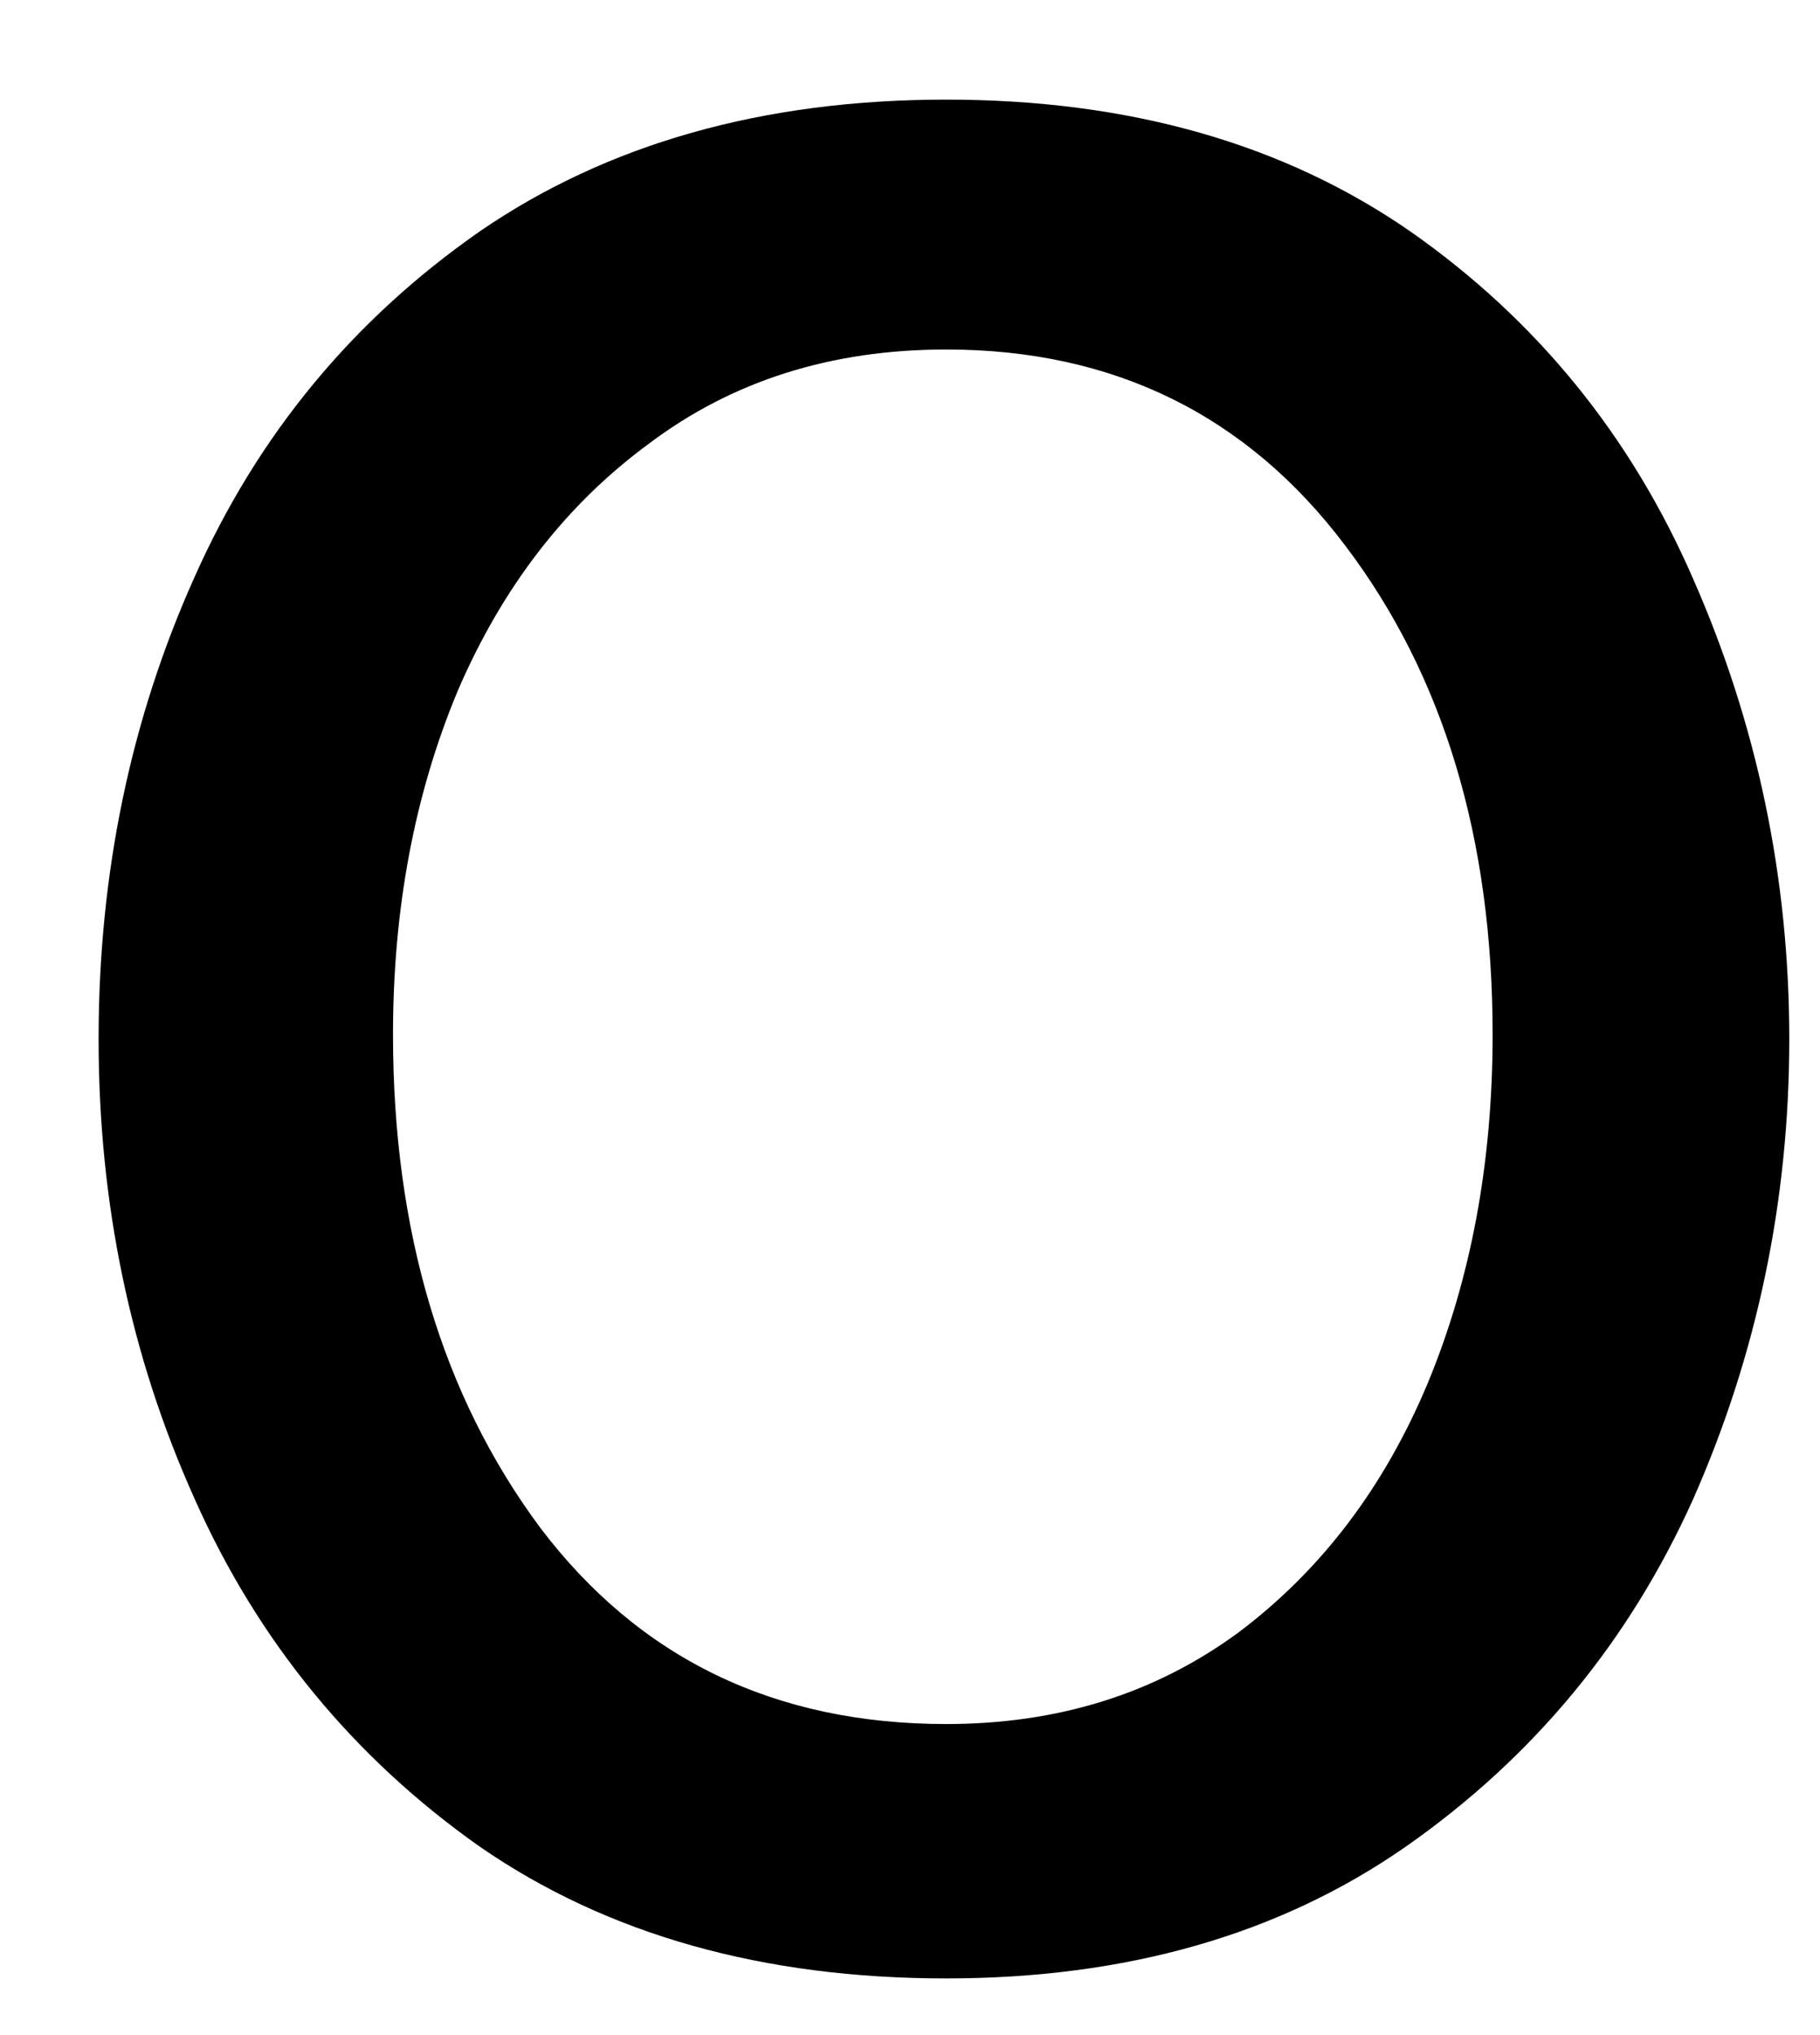<svg width="17" height="19" viewBox="0 0 17 19" fill="none" xmlns="http://www.w3.org/2000/svg">
<path d="M8.838 18.471C7.129 18.471 5.676 18.065 4.483 17.242C3.301 16.409 2.41 15.325 1.817 13.992C1.218 12.659 0.921 11.232 0.921 9.701C0.921 8.159 1.218 6.721 1.817 5.388C2.41 4.055 3.301 2.982 4.483 2.159C5.676 1.341 7.129 0.93 8.838 0.93C10.546 0.93 11.989 1.341 13.171 2.159C14.348 2.982 15.233 4.065 15.817 5.409C16.41 6.758 16.713 8.19 16.713 9.701C16.713 11.216 16.41 12.648 15.817 13.992C15.218 15.325 14.322 16.409 13.129 17.242C11.947 18.065 10.515 18.471 8.838 18.471ZM8.838 16.096C9.879 16.096 10.786 15.815 11.567 15.242C12.343 14.659 12.931 13.883 13.338 12.909C13.739 11.94 13.942 10.857 13.942 9.659C13.942 7.826 13.483 6.305 12.567 5.096C11.65 3.878 10.405 3.263 8.838 3.263C7.765 3.263 6.843 3.555 6.067 4.138C5.285 4.711 4.692 5.482 4.275 6.451C3.869 7.424 3.671 8.492 3.671 9.659C3.671 11.492 4.129 13.029 5.046 14.263C5.973 15.487 7.239 16.096 8.838 16.096Z" fill="black"/>
</svg>
